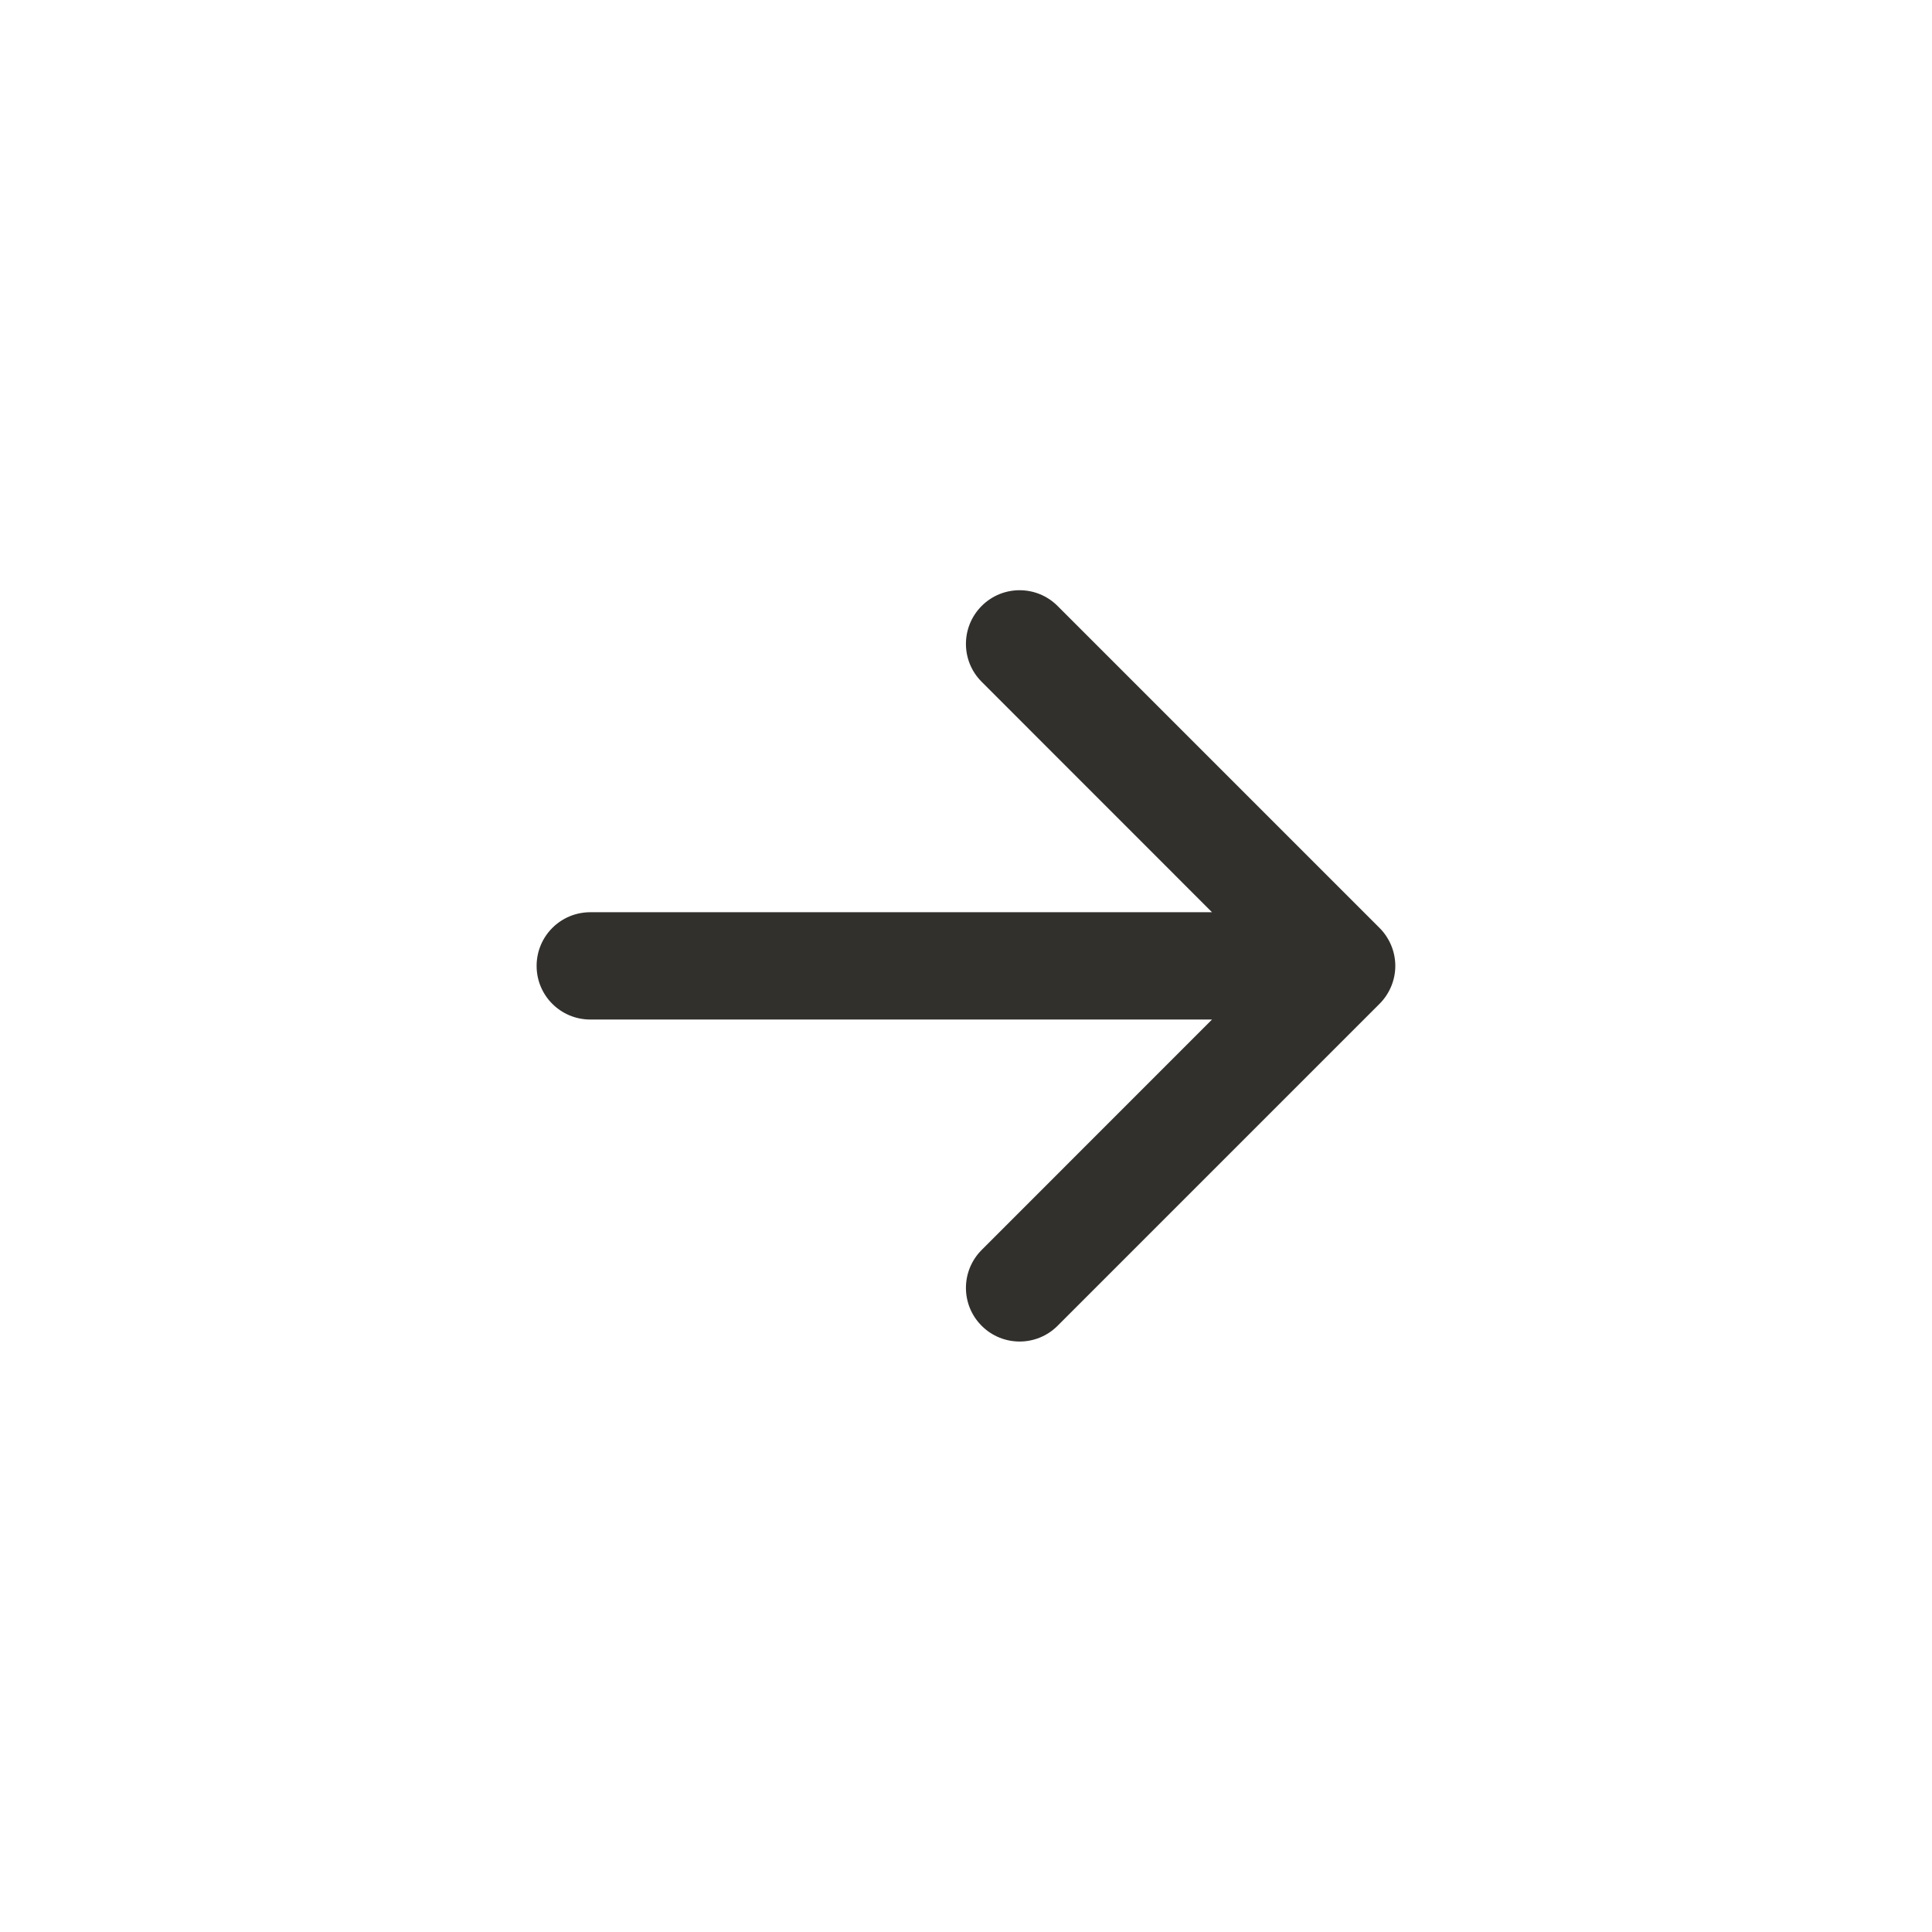 <svg width="24" height="24" viewBox="0 0 24 24" fill="none" xmlns="http://www.w3.org/2000/svg">
<path d="M12.195 7.527C12.455 7.267 12.877 7.267 13.137 7.527L17.137 11.527C17.262 11.652 17.333 11.822 17.333 11.999C17.333 12.175 17.262 12.345 17.137 12.47L13.137 16.47C12.877 16.73 12.455 16.73 12.195 16.47C11.934 16.21 11.934 15.788 12.195 15.527L15.056 12.665L7.333 12.665C6.964 12.665 6.666 12.367 6.666 11.999C6.666 11.63 6.964 11.332 7.333 11.332L15.056 11.332L12.195 8.47C11.934 8.21 11.934 7.788 12.195 7.527Z" fill="#32302D"/>
</svg>

